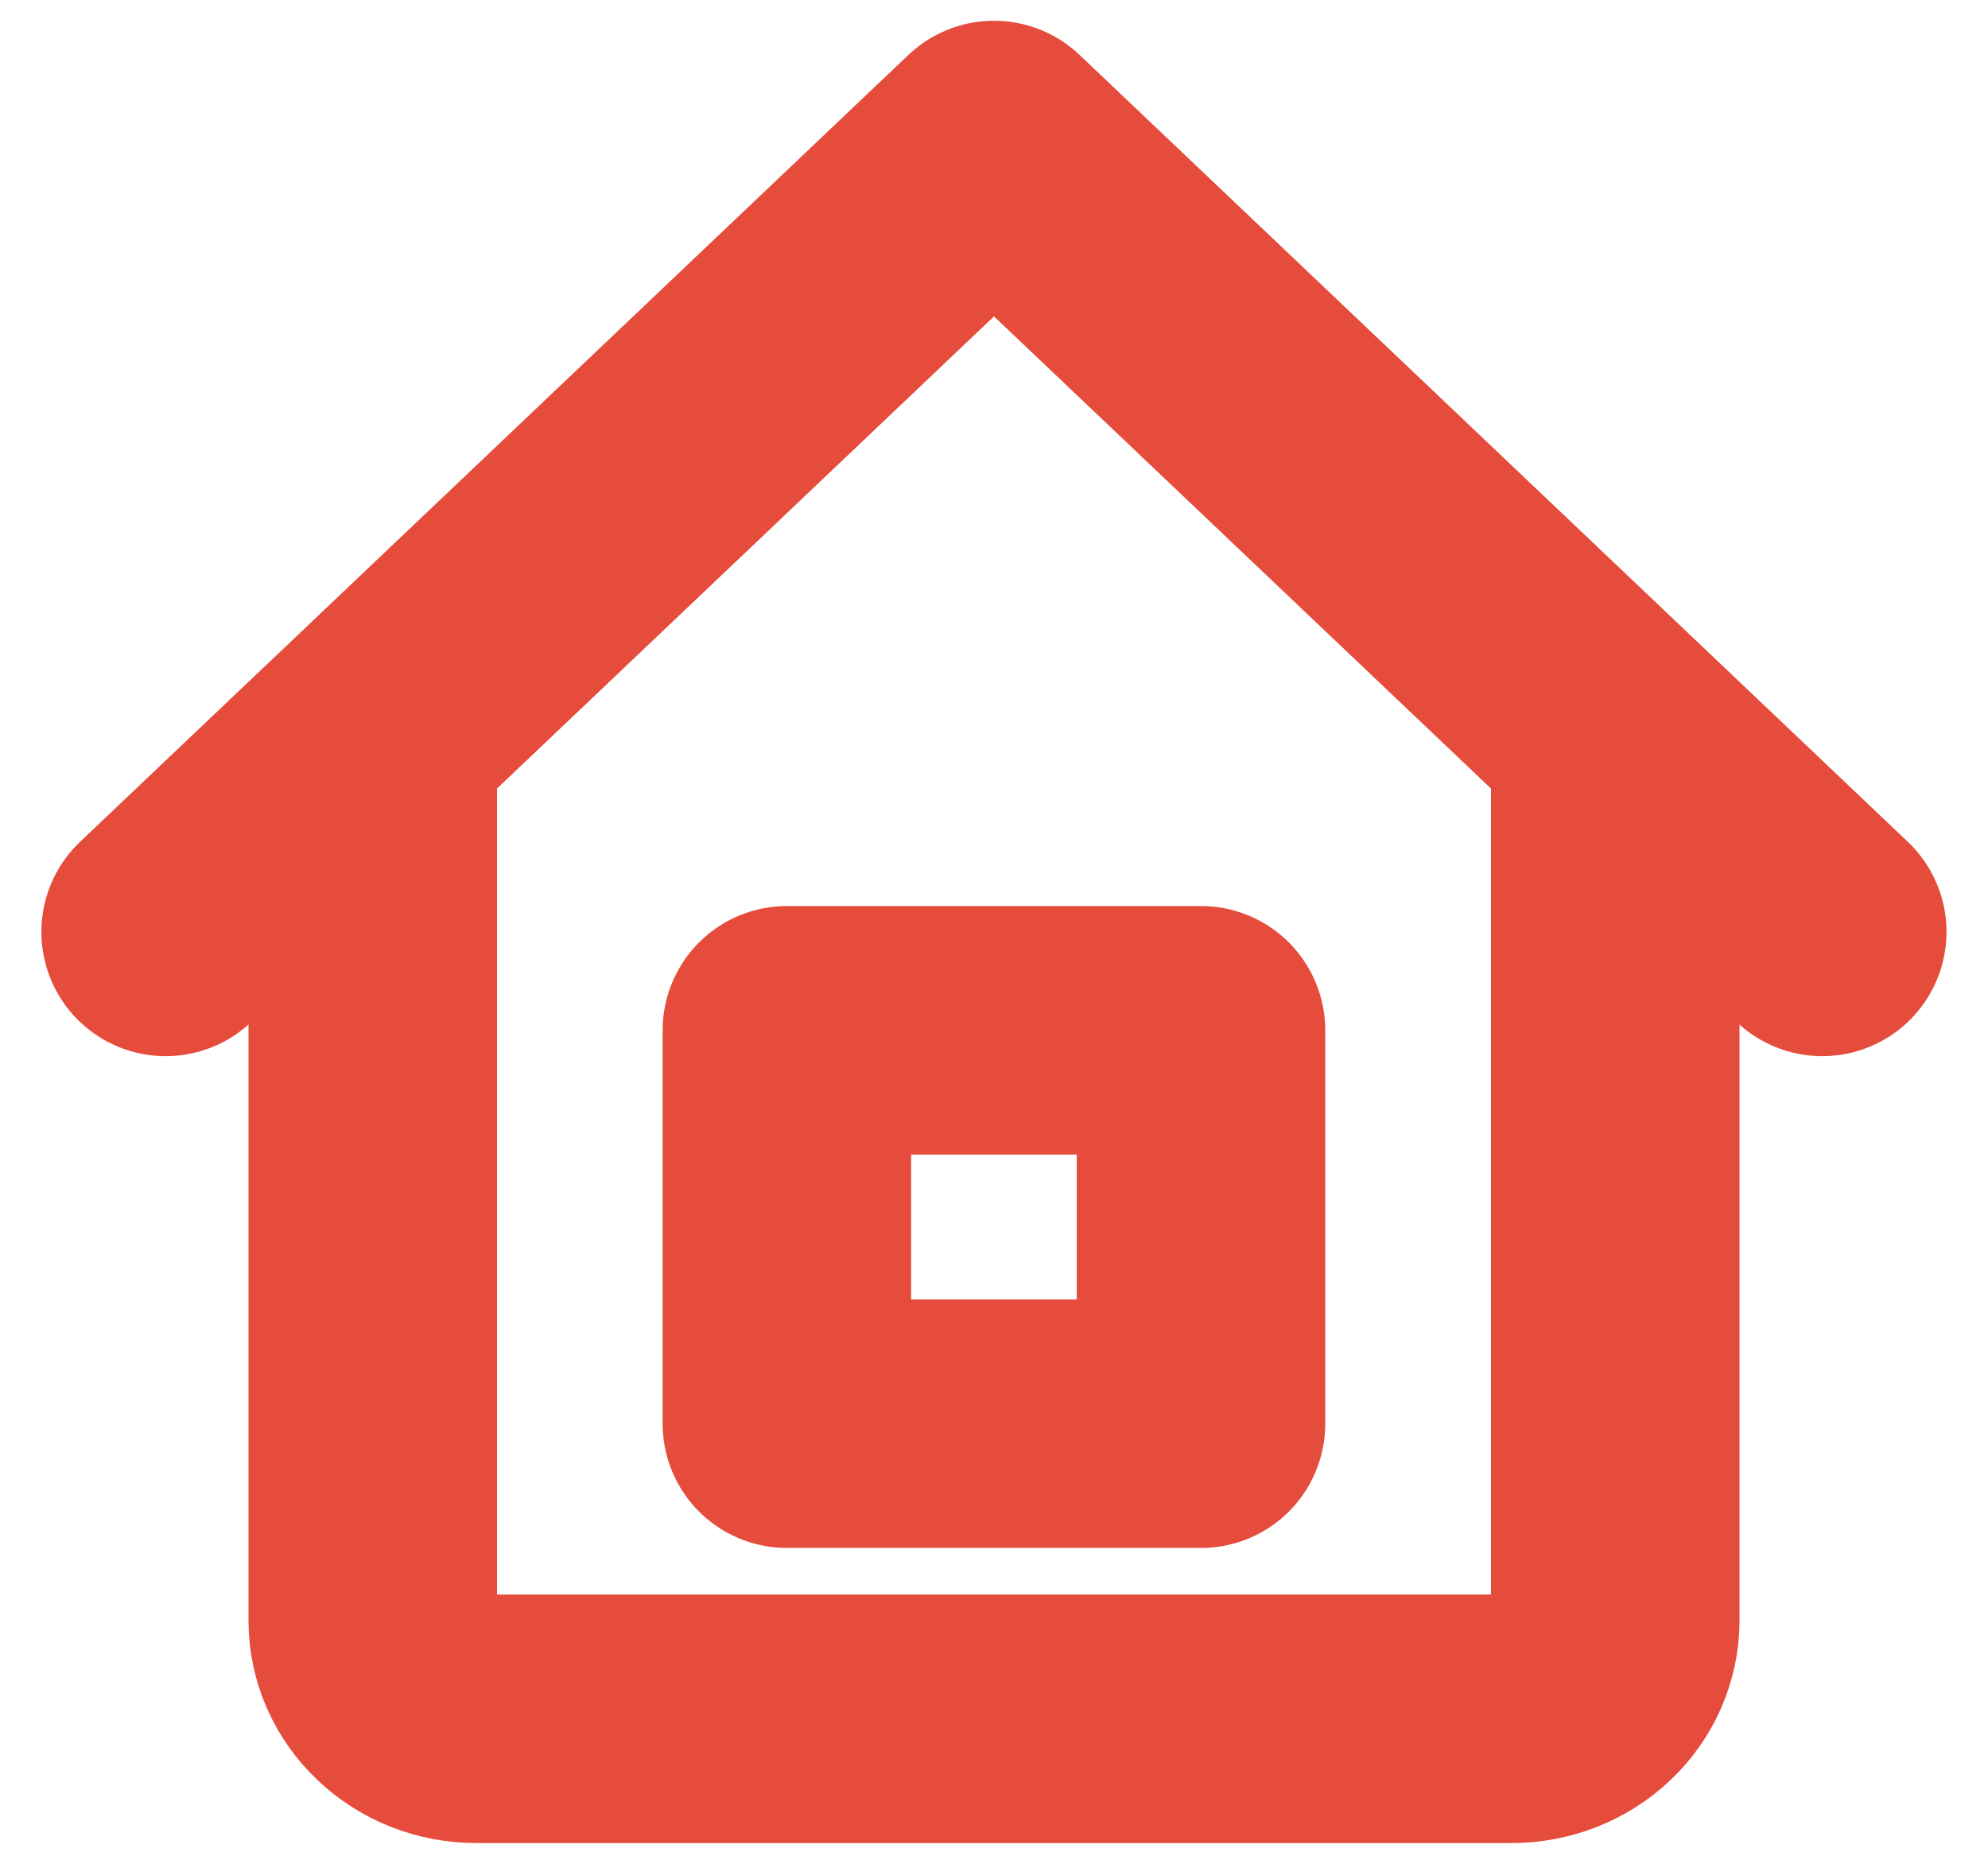 <svg width="16" height="15" viewBox="0 0 16 15" fill="none" xmlns="http://www.w3.org/2000/svg">
<path d="M3 5.917V13.042C3 13.252 3.087 13.453 3.244 13.601C3.4 13.75 3.612 13.833 3.833 13.833H12.166C12.387 13.833 12.599 13.75 12.756 13.601C12.912 13.453 13 13.252 13 13.042V5.917M3 5.917L8 1.167L13 5.917M3 5.917L1.333 7.5M13 5.917L14.666 7.5M6.333 8.292H9.666V11.458H6.333V8.292Z" stroke="#E54C3C" stroke-width="2" stroke-linecap="round" stroke-linejoin="round"/>
</svg>
